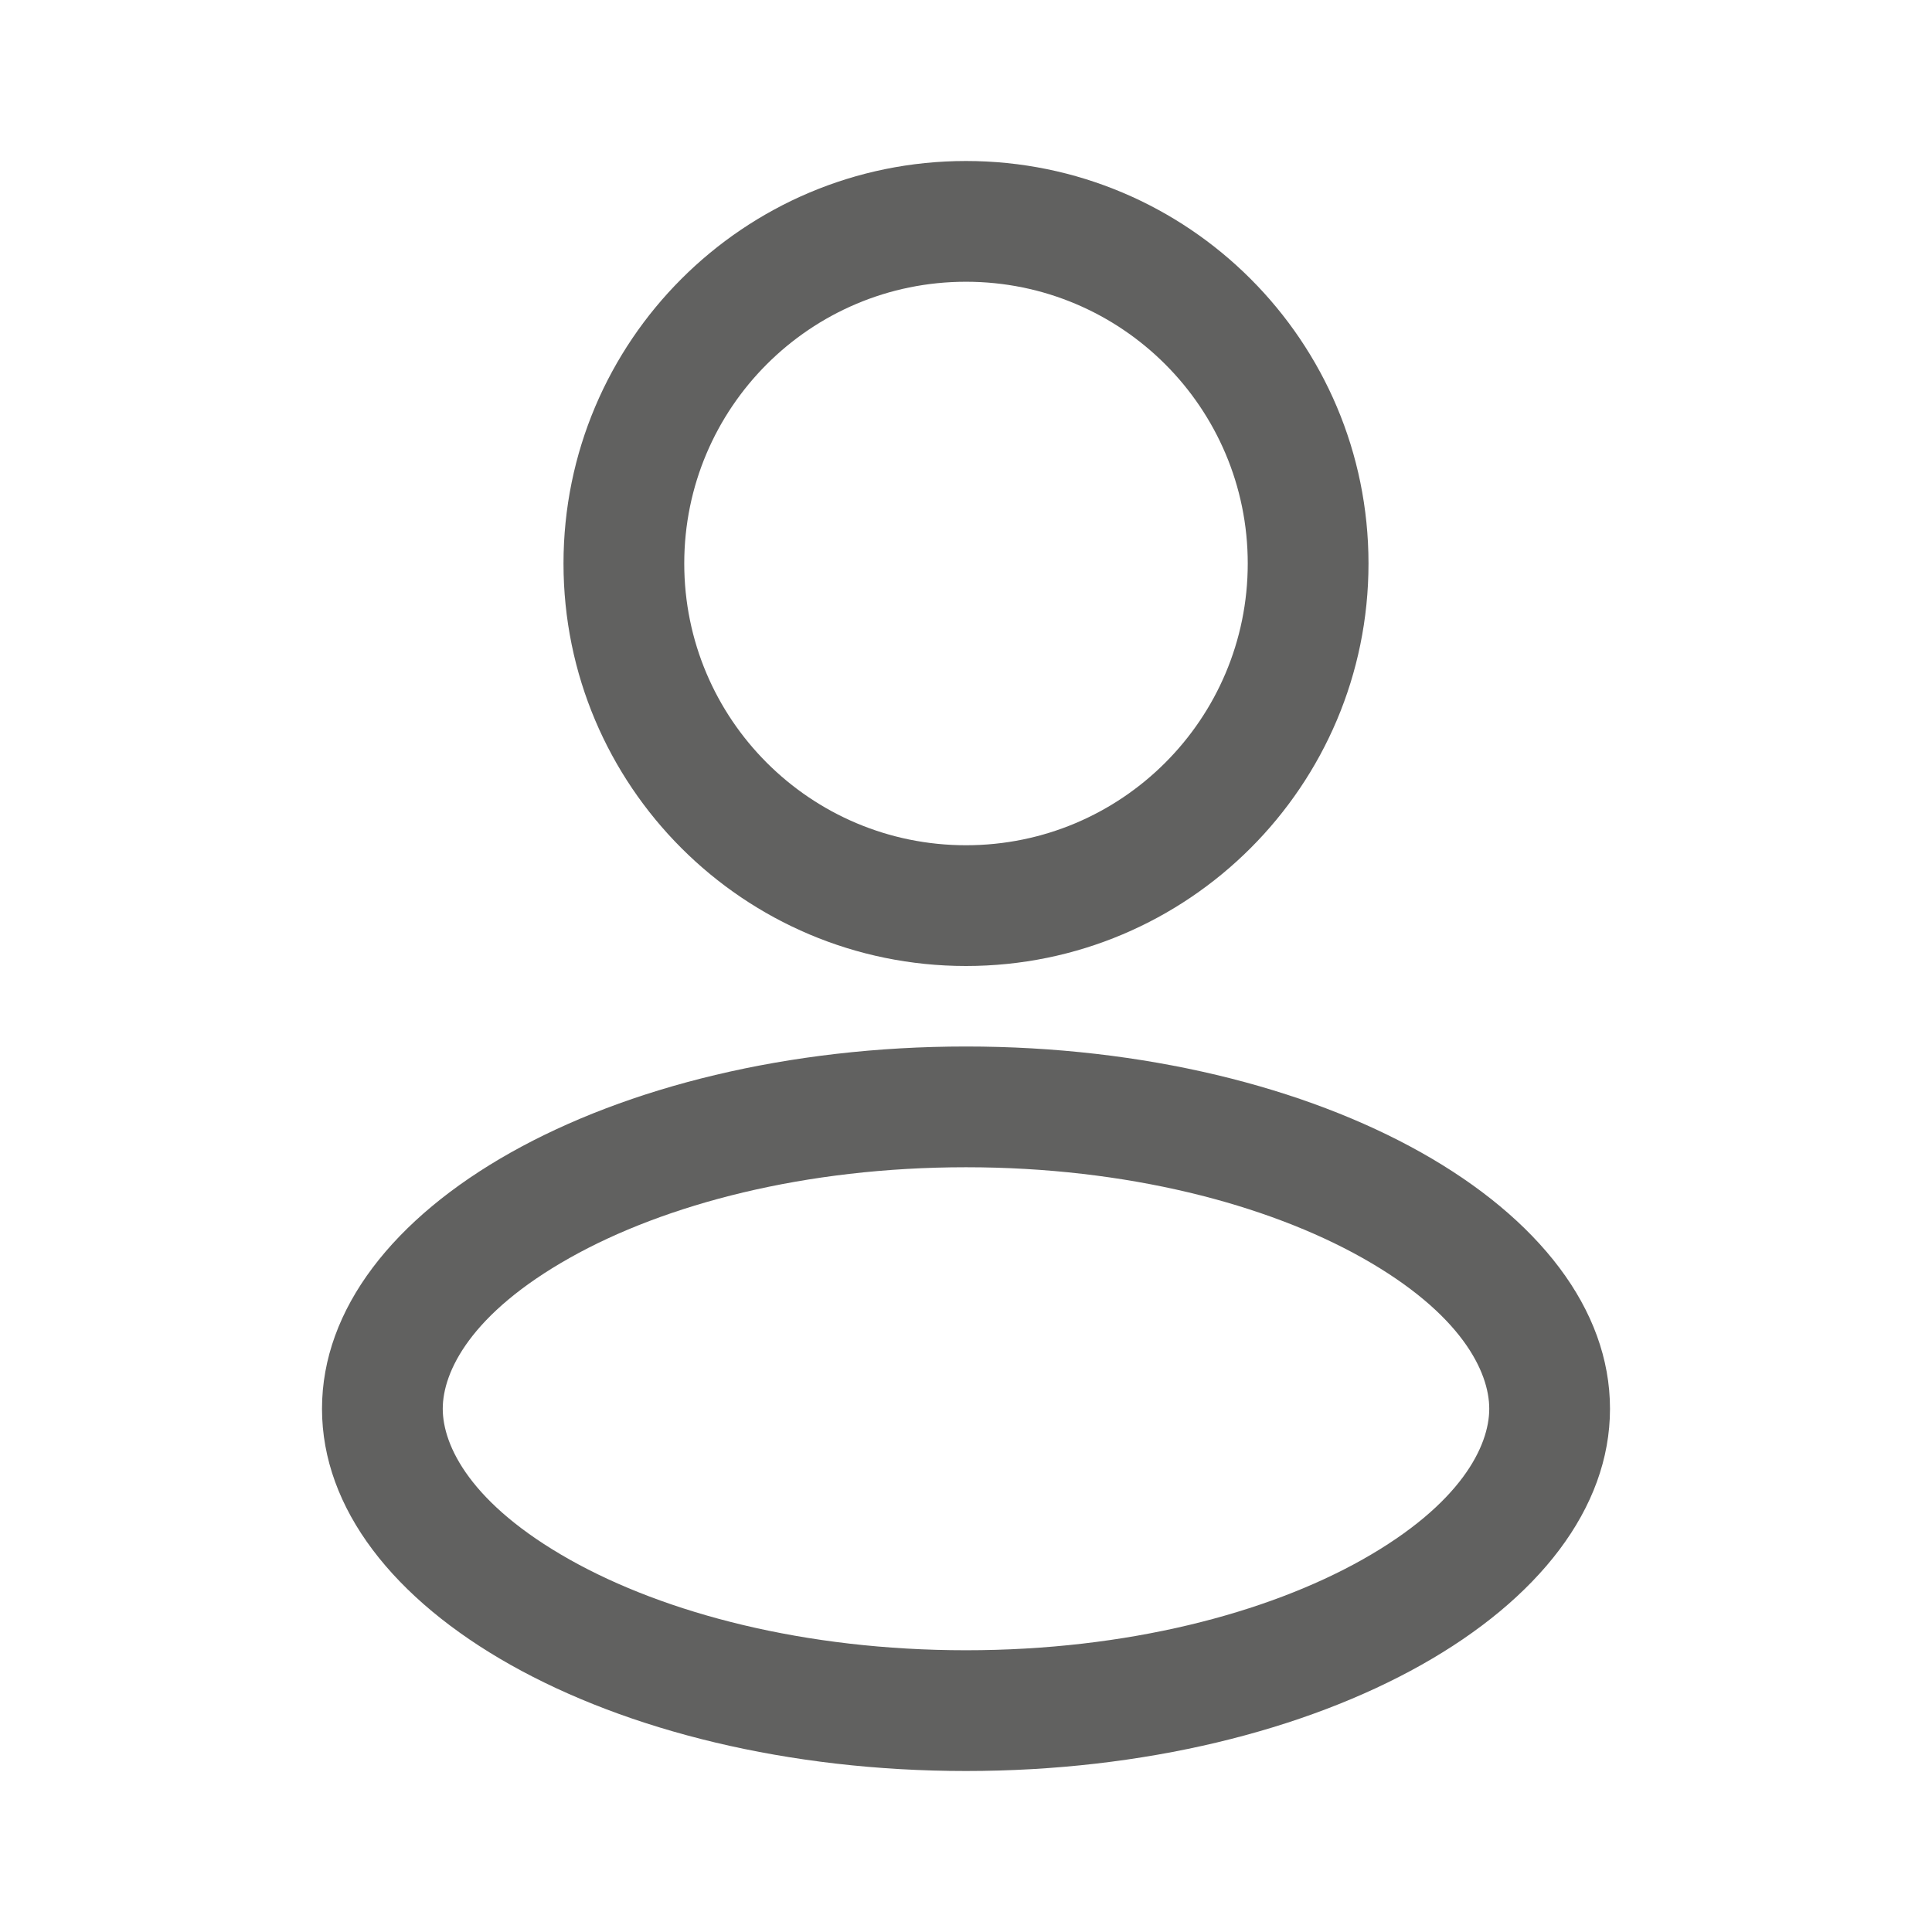 <svg width="24" height="24" viewBox="0 0 24 24" fill="none" xmlns="http://www.w3.org/2000/svg">
<path fill-rule="evenodd" clip-rule="evenodd" d="M17 7C17 9.761 14.761 12 12 12C9.239 12 7 9.761 7 7C7 4.239 9.239 2 12 2C14.761 2 17 4.239 17 7ZM15.5 7C15.5 8.933 13.933 10.5 12 10.5C10.067 10.5 8.5 8.933 8.5 7C8.5 5.067 10.067 3.5 12 3.5C13.933 3.5 15.5 5.067 15.5 7Z" fill="#616160"/>
<path fill-rule="evenodd" clip-rule="evenodd" d="M20 17.5C20 19.985 16.418 22 12 22C7.582 22 4 19.985 4 17.5C4 15.015 7.582 13 12 13C16.418 13 20 15.015 20 17.5ZM18.5 17.5C18.5 17.96 18.153 18.682 16.922 19.375C15.737 20.041 14 20.5 12 20.5C10 20.5 8.263 20.041 7.079 19.375C5.847 18.682 5.5 17.96 5.5 17.5C5.5 17.04 5.847 16.318 7.079 15.625C8.263 14.959 10 14.5 12 14.5C14 14.5 15.737 14.959 16.922 15.625C18.153 16.318 18.5 17.04 18.5 17.5Z" fill="#616160"/>
</svg>
